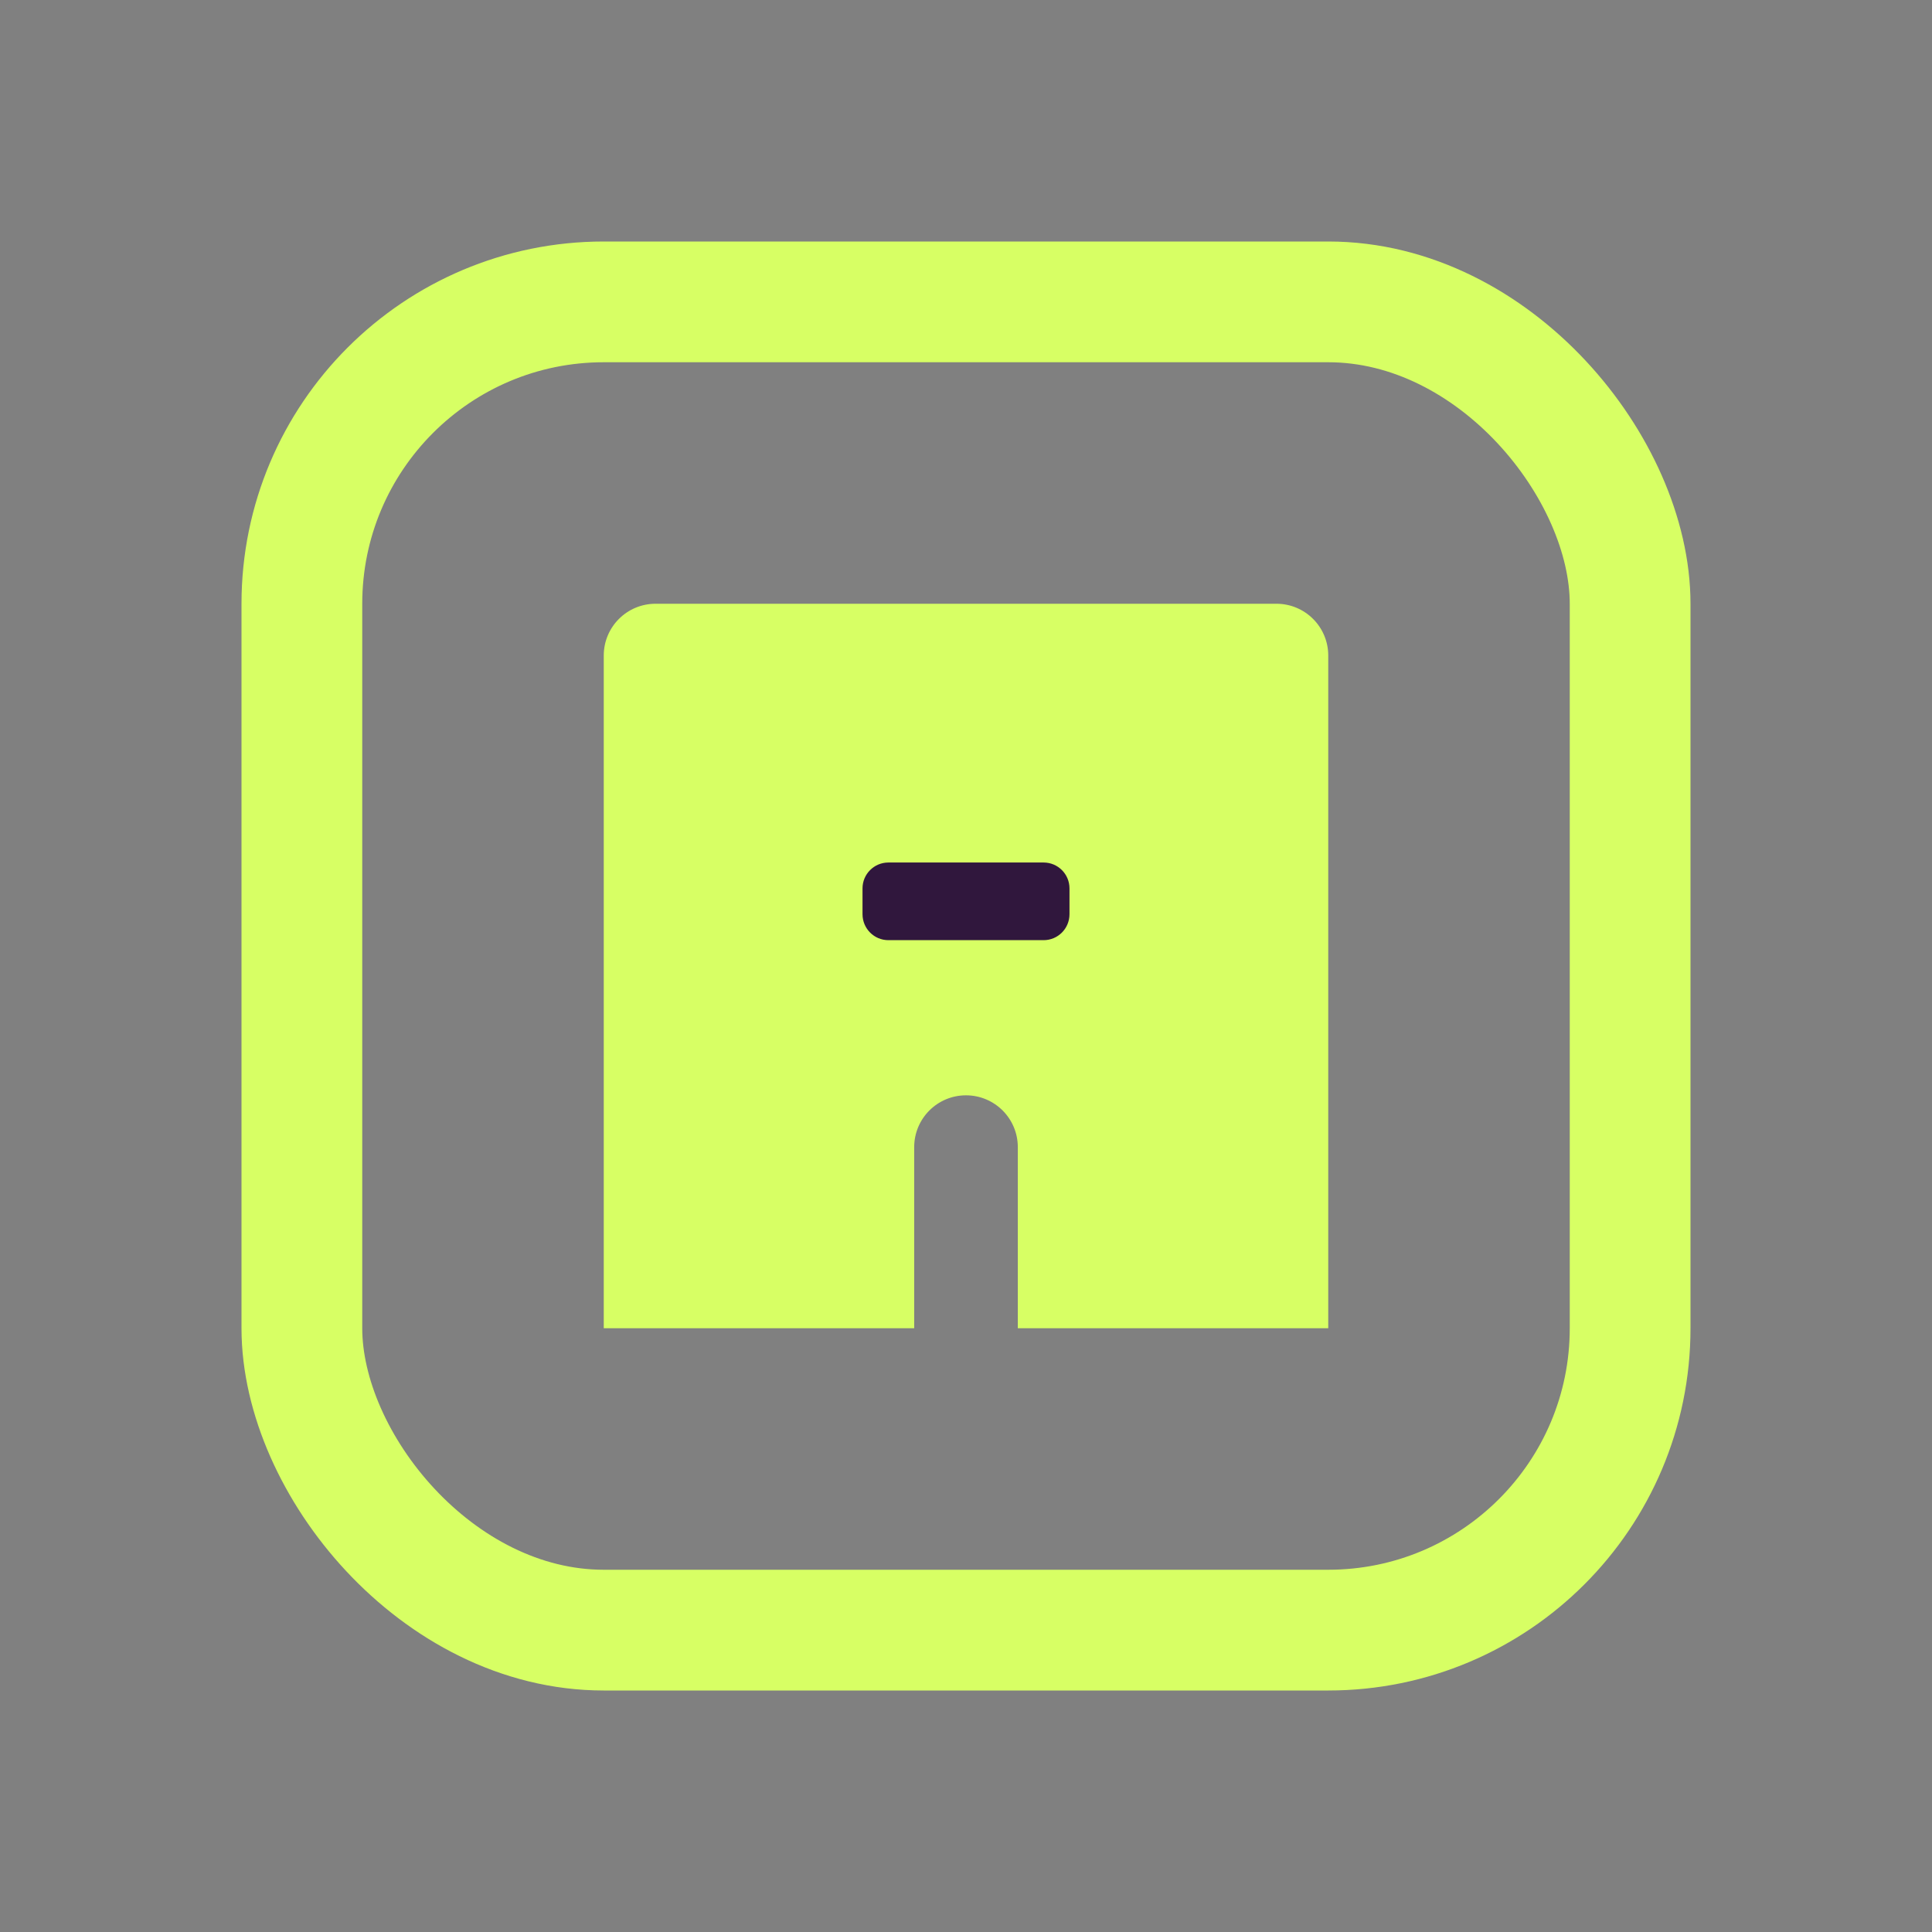 <svg width="16" height="16" viewBox="0 0 16 16" fill="none" xmlns="http://www.w3.org/2000/svg">
<rect x="0" y="0" width="16" height="16" fill="#808080" stroke="none"/>
<rect x="2.5" y="2.5" width="11" height="11" rx="2.5" stroke="#D7FF64"/>
<g clip-path="url(#clip0_85_728)">
<path d="M5 5.429V11H7.571V9.5C7.571 9.263 7.763 9.071 8 9.071C8.237 9.071 8.429 9.263 8.429 9.5V11H11V5.429C11 5.192 10.808 5 10.571 5H5.429C5.192 5 5 5.192 5 5.429Z" fill="#D7FF64"/>
<path d="M7.143 7.571V7.357C7.143 7.239 7.239 7.143 7.357 7.143H8.643C8.761 7.143 8.857 7.239 8.857 7.357V7.571C8.857 7.69 8.761 7.786 8.643 7.786H7.357C7.239 7.786 7.143 7.69 7.143 7.571Z" fill="#30173D"/>
</g>
<defs>
<clipPath id="clip0_85_728">
<rect width="6" height="6" fill="white" transform="translate(5 5)"/>
</clipPath>
</defs>
</svg>
